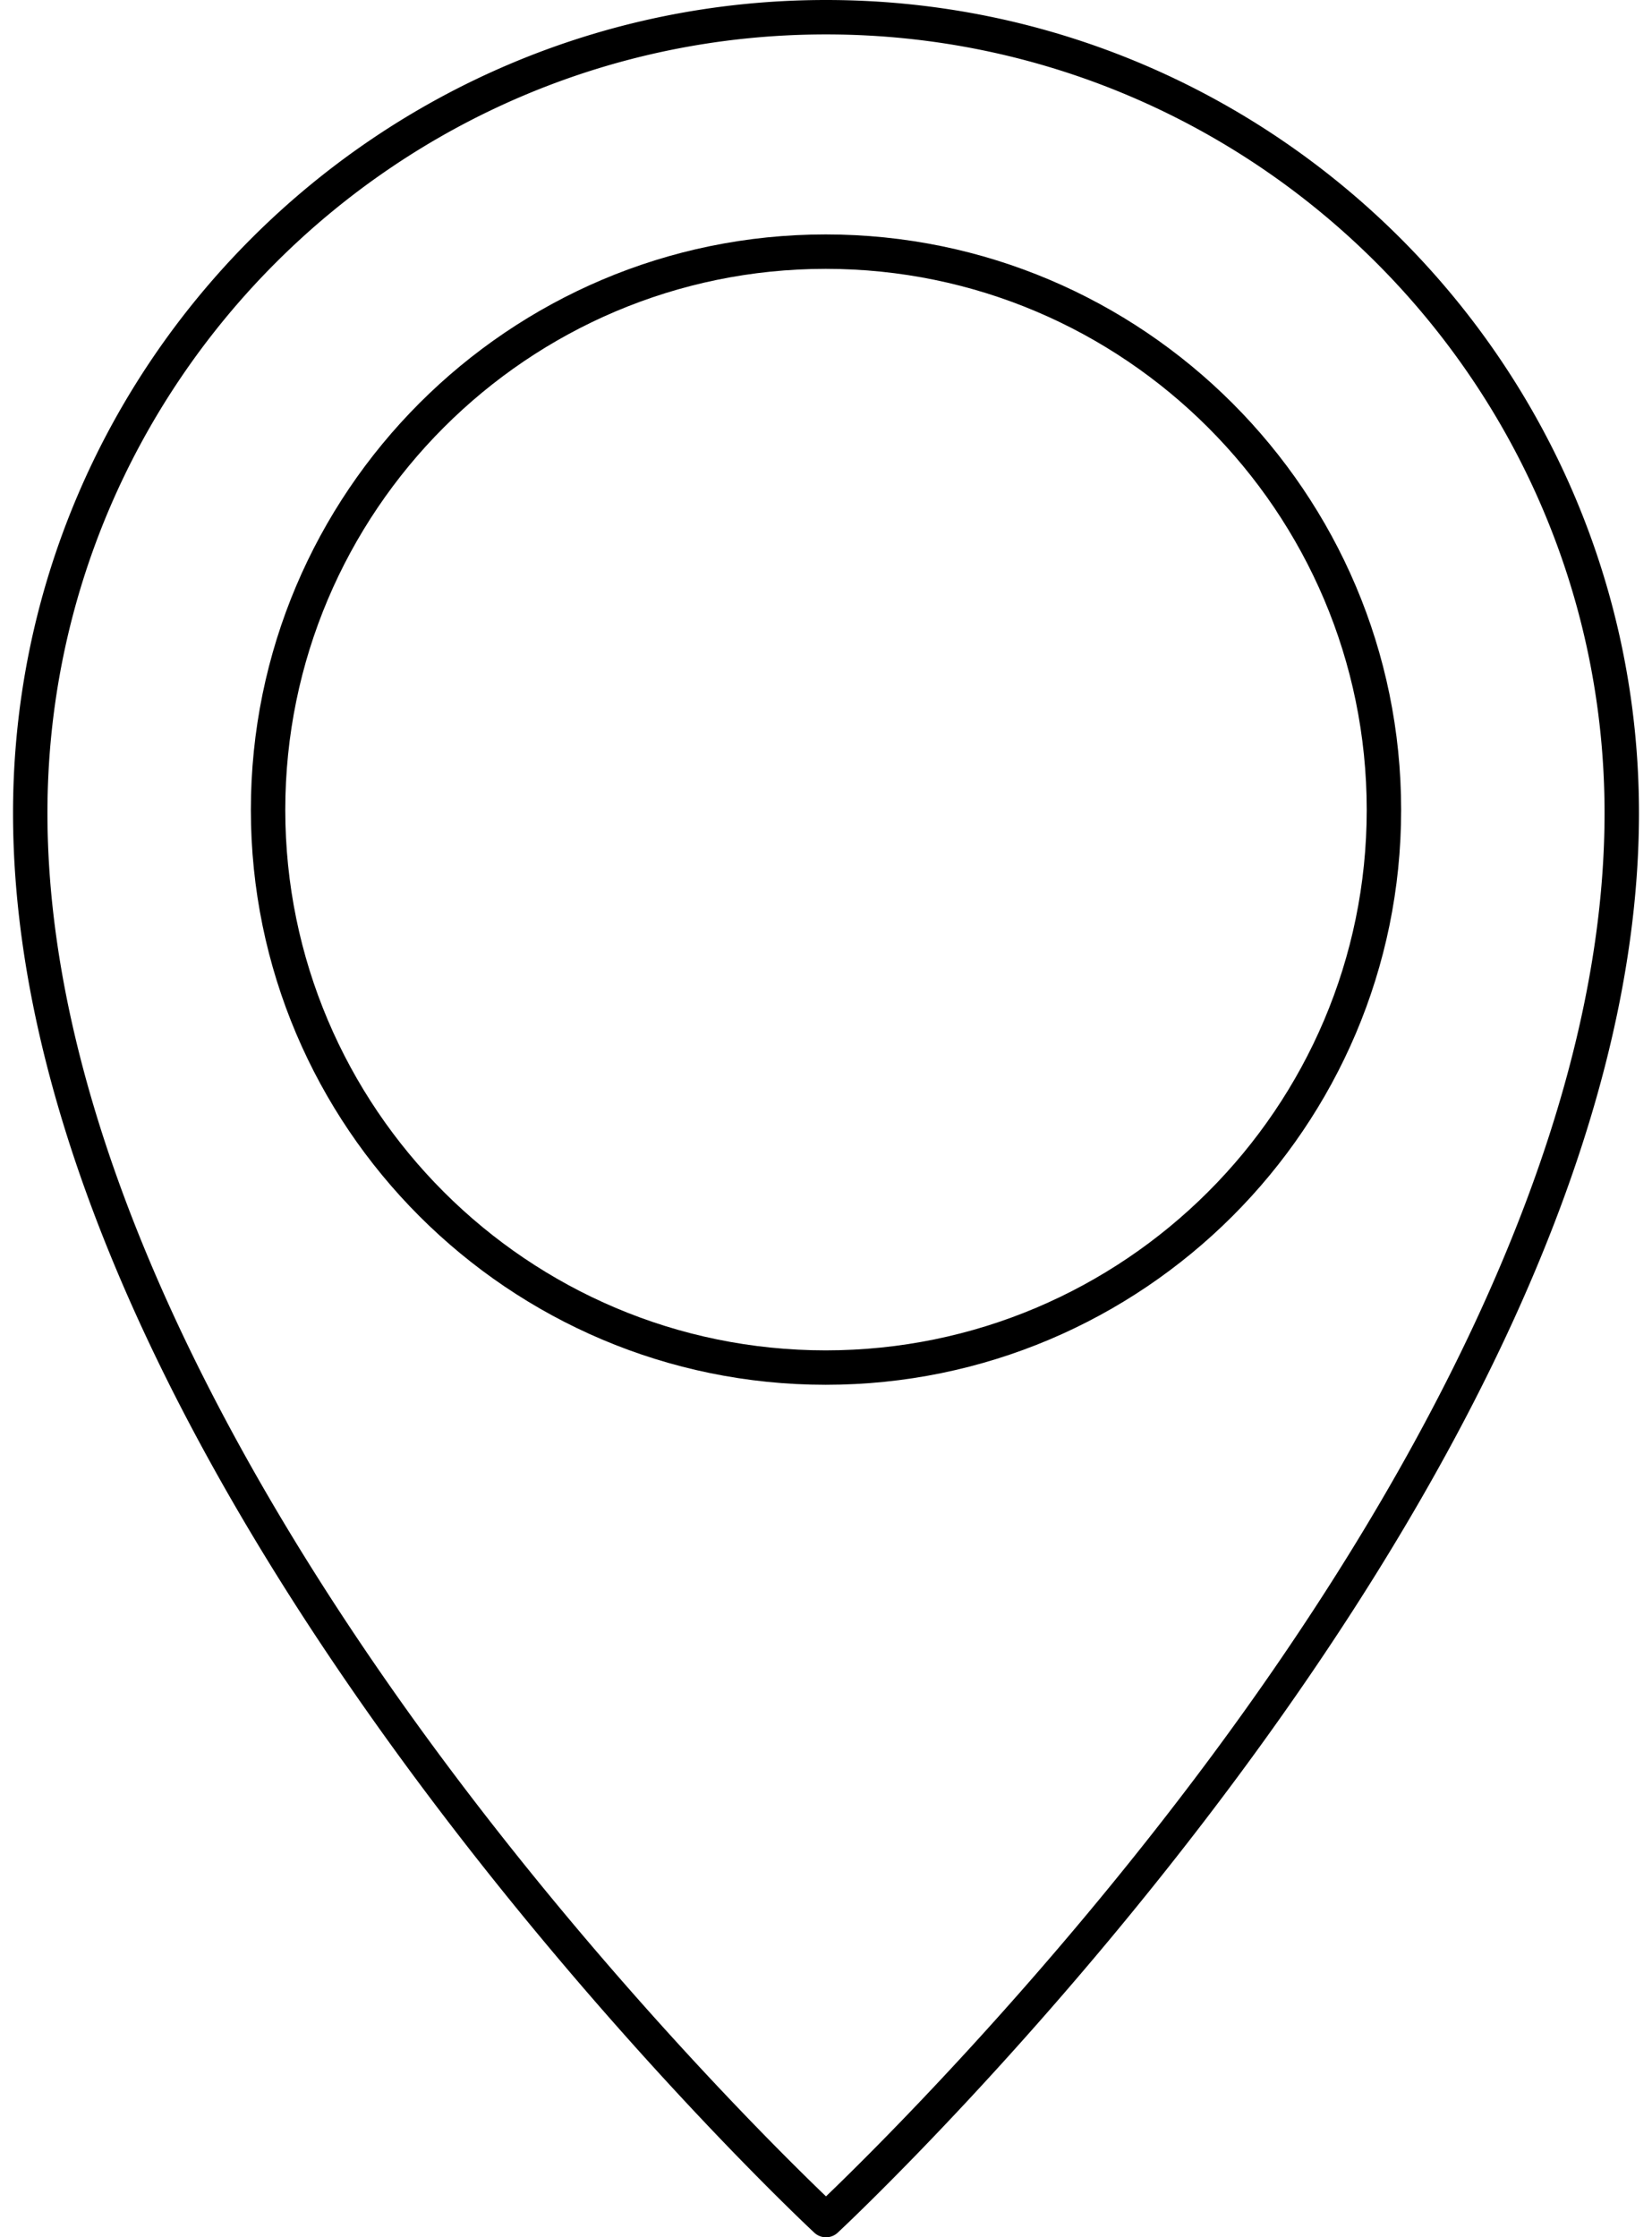 <svg width="96" height="130" viewBox="0 0 96 130" xmlns="http://www.w3.org/2000/svg"><title>iconfinder_lock__private__pin__3588976</title><path d="M47.321 129.734a.996.996 0 0 0 1.358 0c.466-.43 46.564-43.483 46.564-82.49C95.243 21.193 74.05 0 48 0S.757 21.193.757 47.243c0 39.008 46.098 82.061 46.564 82.491zM2.757 47.244C2.757 22.295 23.053 2 48 2c24.947 0 45.243 20.296 45.243 45.243 0 19.875-12.455 40.818-22.903 54.887-9.793 13.186-19.7 22.961-22.34 25.493-2.64-2.532-12.547-12.307-22.34-25.493C15.212 88.061 2.757 67.118 2.757 47.243z"/><path d="M81.422 47.06c0-18.438-15-33.438-33.44-33.438-18.419 0-33.404 15-33.404 33.439 0 18.419 14.985 33.404 33.405 33.404 18.438 0 33.439-14.985 33.439-33.404zm-64.844 0c0-17.335 14.088-31.438 31.405-31.438 17.335 0 31.439 14.103 31.439 31.439 0 17.316-14.104 31.404-31.44 31.404-17.316 0-31.404-14.088-31.404-31.404z"/></svg>